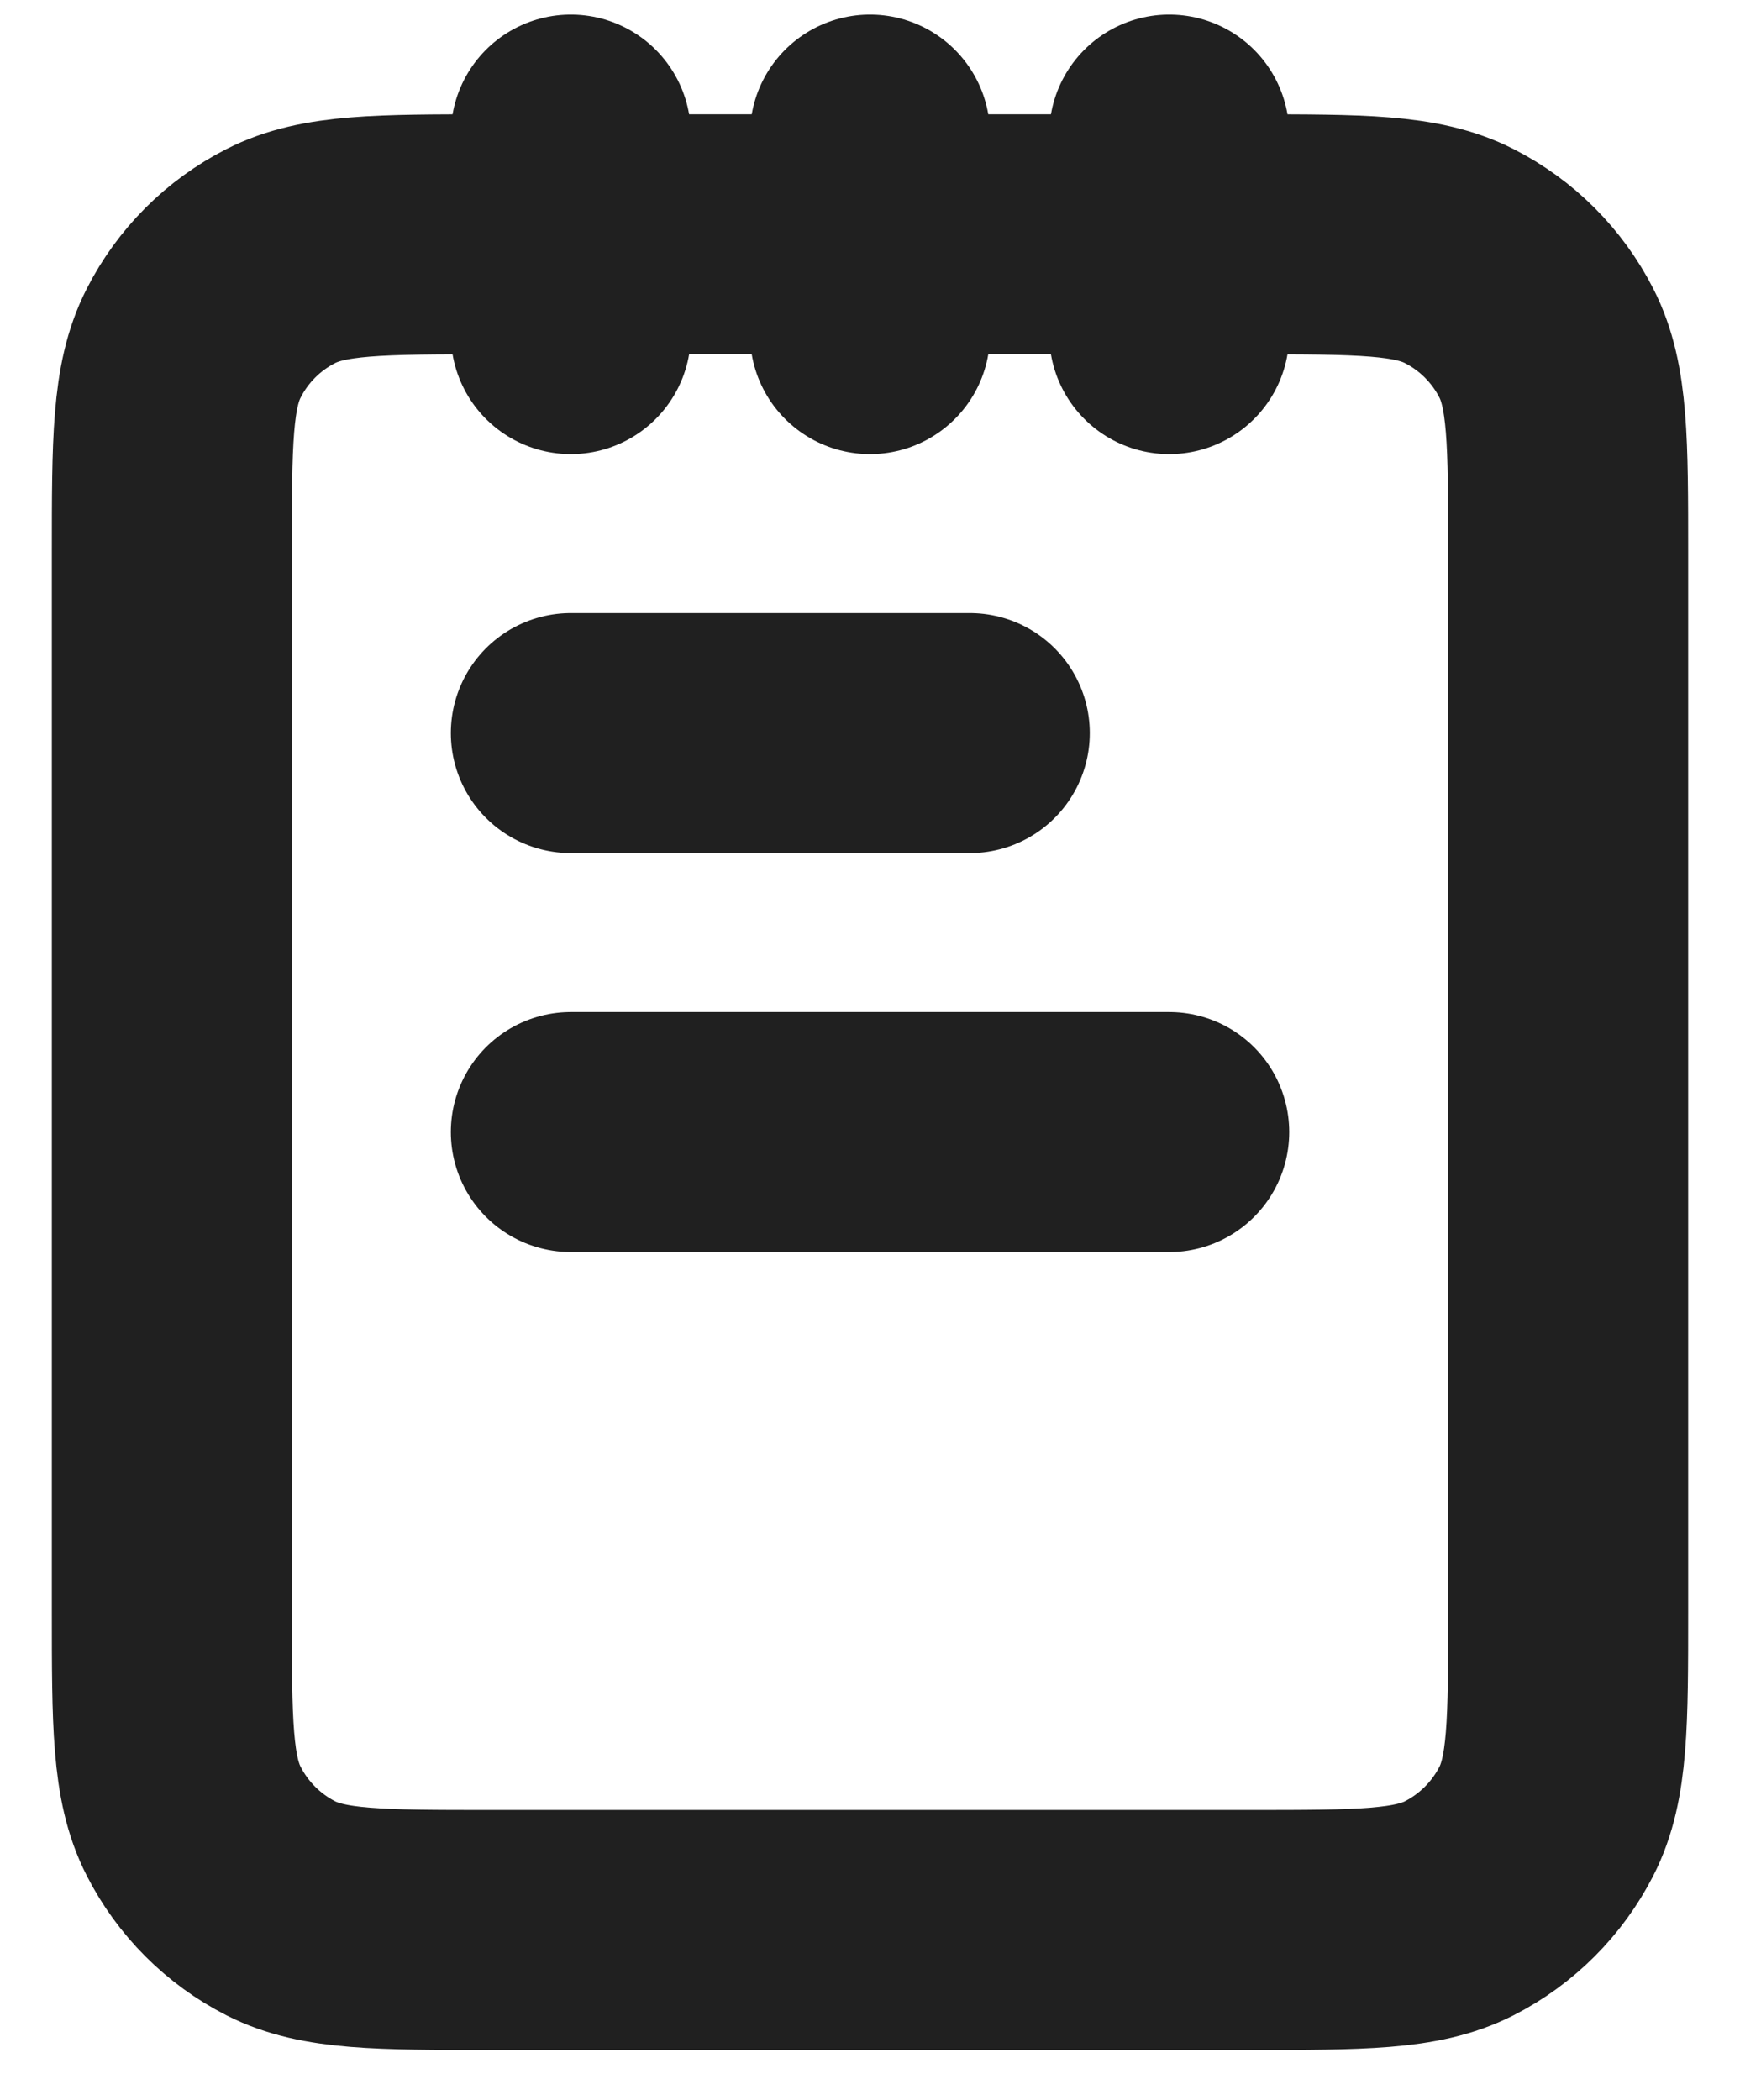 <svg width="29" height="35" viewBox="0 0 29 35" fill="none" xmlns="http://www.w3.org/2000/svg">
<path d="M9.514 2.243V5.568M14.5 2.243V5.568M19.487 2.243V5.568M16.163 12.217H9.514M19.487 18.866H9.514M8.184 32.164H20.817C22.679 32.164 23.61 32.164 24.321 31.802C24.946 31.483 25.455 30.974 25.774 30.349C26.136 29.638 26.136 28.707 26.136 26.845V9.225C26.136 7.363 26.136 6.432 25.774 5.721C25.455 5.095 24.946 4.586 24.321 4.268C23.61 3.905 22.679 3.905 20.817 3.905H8.184C6.321 3.905 5.39 3.905 4.679 4.268C4.054 4.586 3.545 5.095 3.227 5.721C2.864 6.432 2.864 7.363 2.864 9.225V26.845C2.864 28.707 2.864 29.638 3.227 30.349C3.545 30.974 4.054 31.483 4.679 31.802C5.39 32.164 6.321 32.164 8.184 32.164Z" stroke="#202020" stroke-width="4" stroke-linecap="round" stroke-linejoin="round"/>
</svg>
